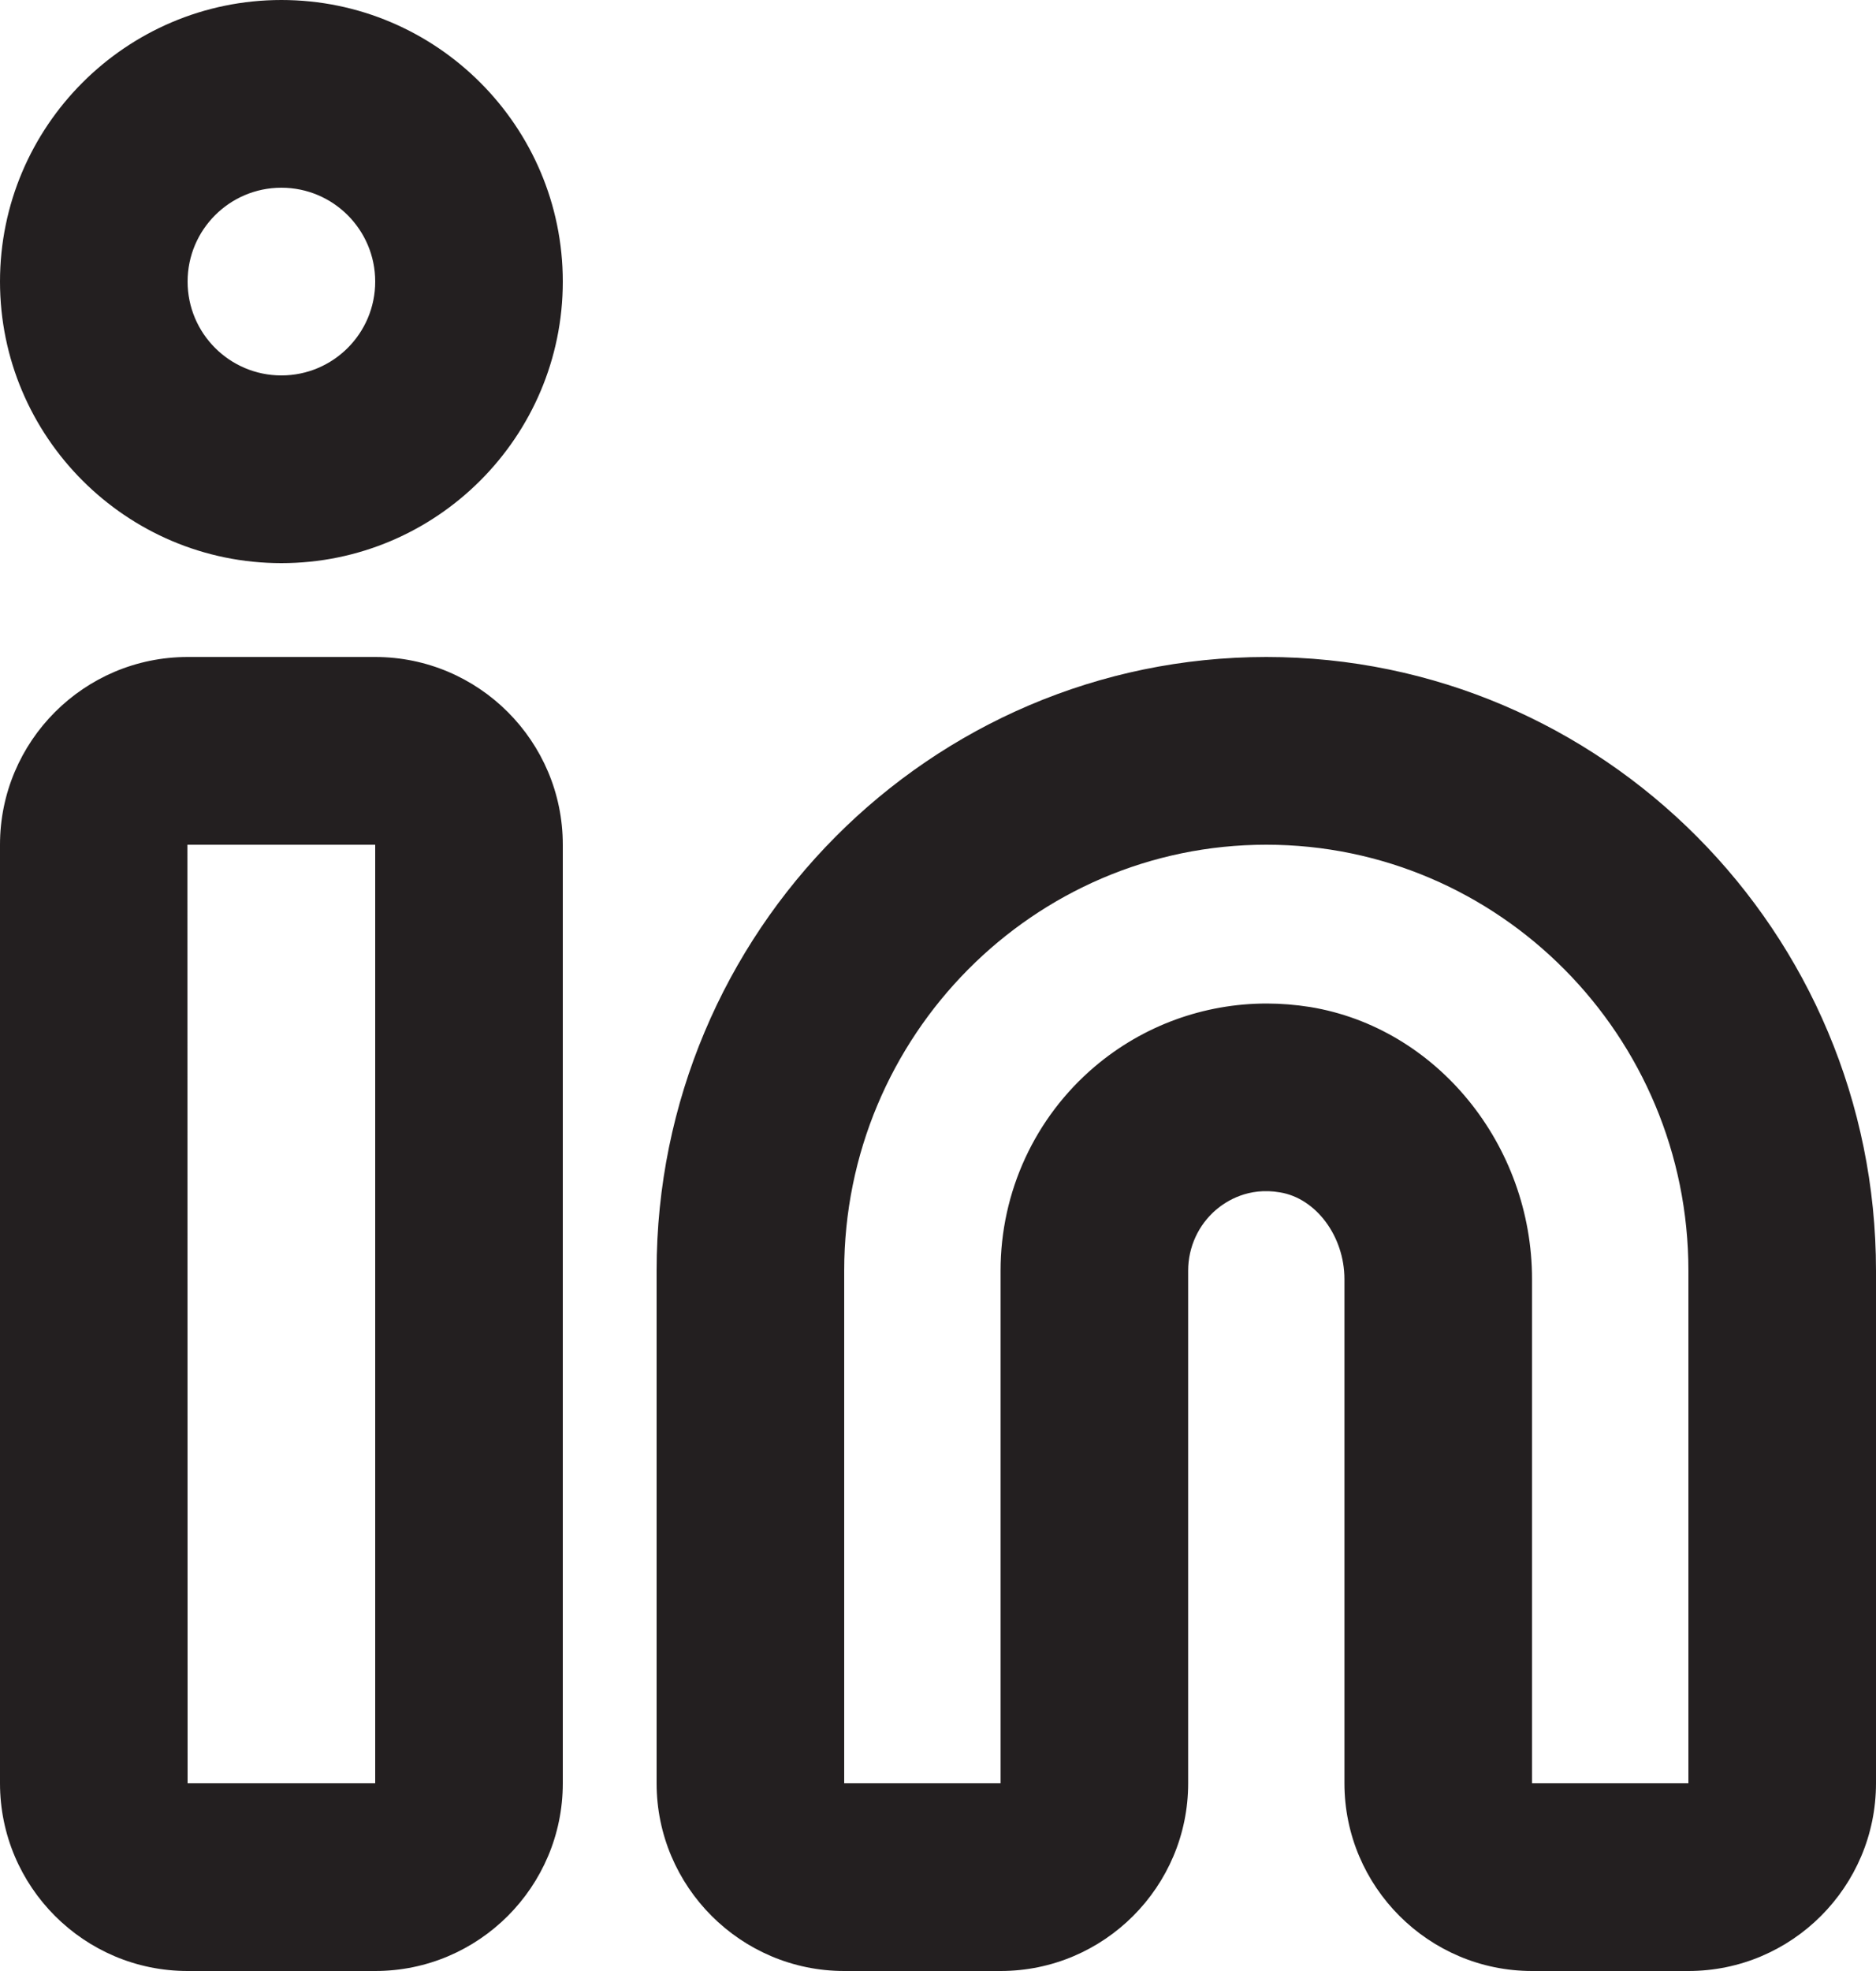 <svg width="20" height="21" viewBox="0 0 20 21" fill="none" xmlns="http://www.w3.org/2000/svg">
<path fill-rule="evenodd" clip-rule="evenodd" d="M2 9H1.998L2 19H4V9H2ZM4 21H2C0.897 21 0 20.103 0 19V9C0 7.897 0.897 7 2 7H4C5.103 7 6 7.897 6 9V19C6 20.103 5.103 21 4 21V21ZM13.505 10.692C13.658 10.692 13.813 10.705 13.966 10.729C15.316 10.95 16.333 12.196 16.333 13.629V19H18V13.538C18 11.036 15.982 9 13.5 9C11.019 9 9 11.036 9 13.538V19H10.667V13.538C10.667 12.699 11.032 11.907 11.67 11.365C12.186 10.927 12.835 10.692 13.505 10.692M18 21H16.333C15.231 21 14.333 20.102 14.333 19V13.629C14.333 13.172 14.03 12.766 13.645 12.704C13.309 12.646 13.075 12.796 12.966 12.888C12.776 13.05 12.667 13.287 12.667 13.538V19C12.667 20.102 11.77 21 10.667 21H9C7.898 21 7 20.102 7 19V13.538C7 9.932 9.916 7 13.5 7C17.084 7 20 9.932 20 13.538V19C20 20.102 19.103 21 18 21M3 2C2.448 2 2 2.448 2 3C2 3.552 2.448 4 3 4C3.552 4 4 3.552 4 3C4 2.448 3.552 2 3 2M3 6C1.346 6 0 4.654 0 3C0 1.346 1.346 0 3 0C4.654 0 6 1.346 6 3C6 4.654 4.654 6 3 6" fill="#231F20"/>
</svg>
